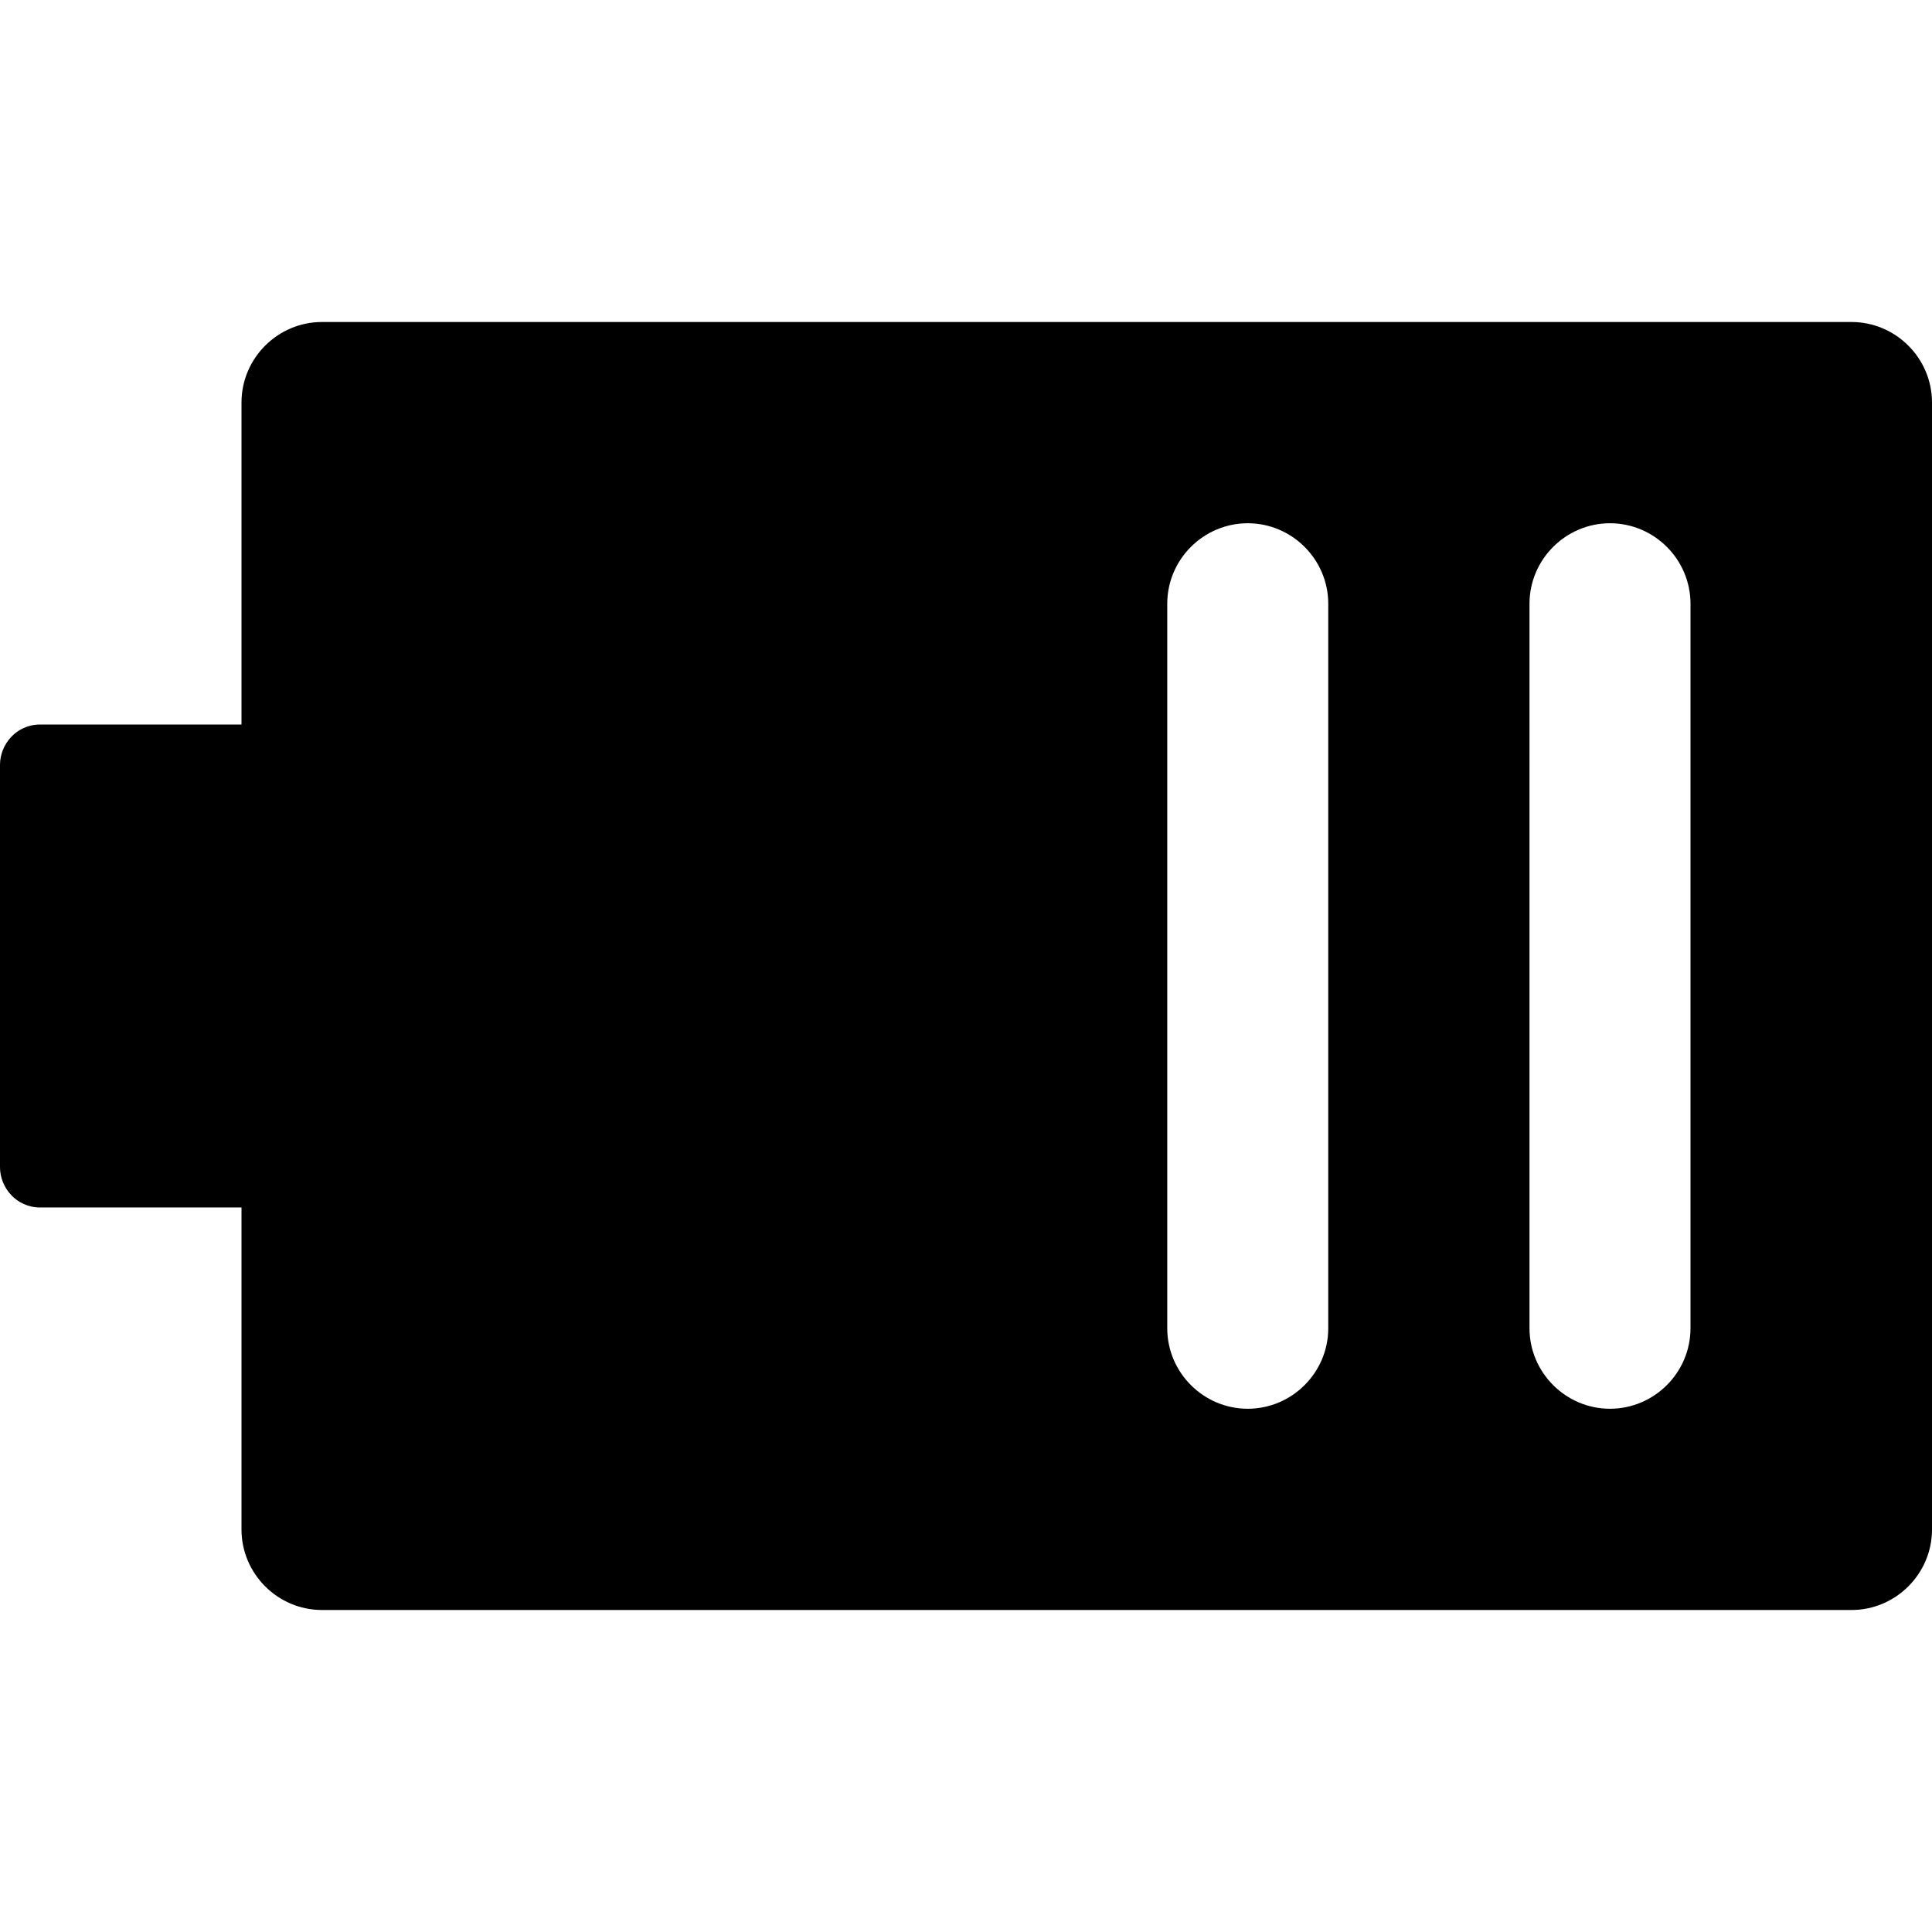 <?xml version="1.0" encoding="utf-8"?>
<!-- Generator: Adobe Illustrator 15.0.0, SVG Export Plug-In . SVG Version: 6.00 Build 0)  -->
<!DOCTYPE svg PUBLIC "-//W3C//DTD SVG 1.1//EN" "http://www.w3.org/Graphics/SVG/1.1/DTD/svg11.dtd">
<svg version="1.1" id="Layer_1" xmlns="http://www.w3.org/2000/svg" xmlns:xlink="http://www.w3.org/1999/xlink" x="0px" y="0px"
	 width="48px" height="48px" viewBox="0 0 48 48" enable-background="new 0 0 48 48" xml:space="preserve">
<g id="XMLID_276_">
	<path id="XMLID_277_"  d="M46,8H8c-1.1,0-2,0.9-2,2v8H1c-0.6,0-1,0.5-1,1v10c0,0.5,0.4,1,1,1h5v8c0,1.1,0.9,2,2,2h38
		c1.1,0,2-0.9,2-2V10C48,8.9,47.1,8,46,8z M33,33c0,1.1-0.9,2-2,2s-2-0.9-2-2V15c0-1.1,0.9-2,2-2s2,0.9,2,2V33z M42,33
		c0,1.1-0.9,2-2,2s-2-0.9-2-2V15c0-1.1,0.9-2,2-2s2,0.9,2,2V33z"/>
</g>
</svg>
